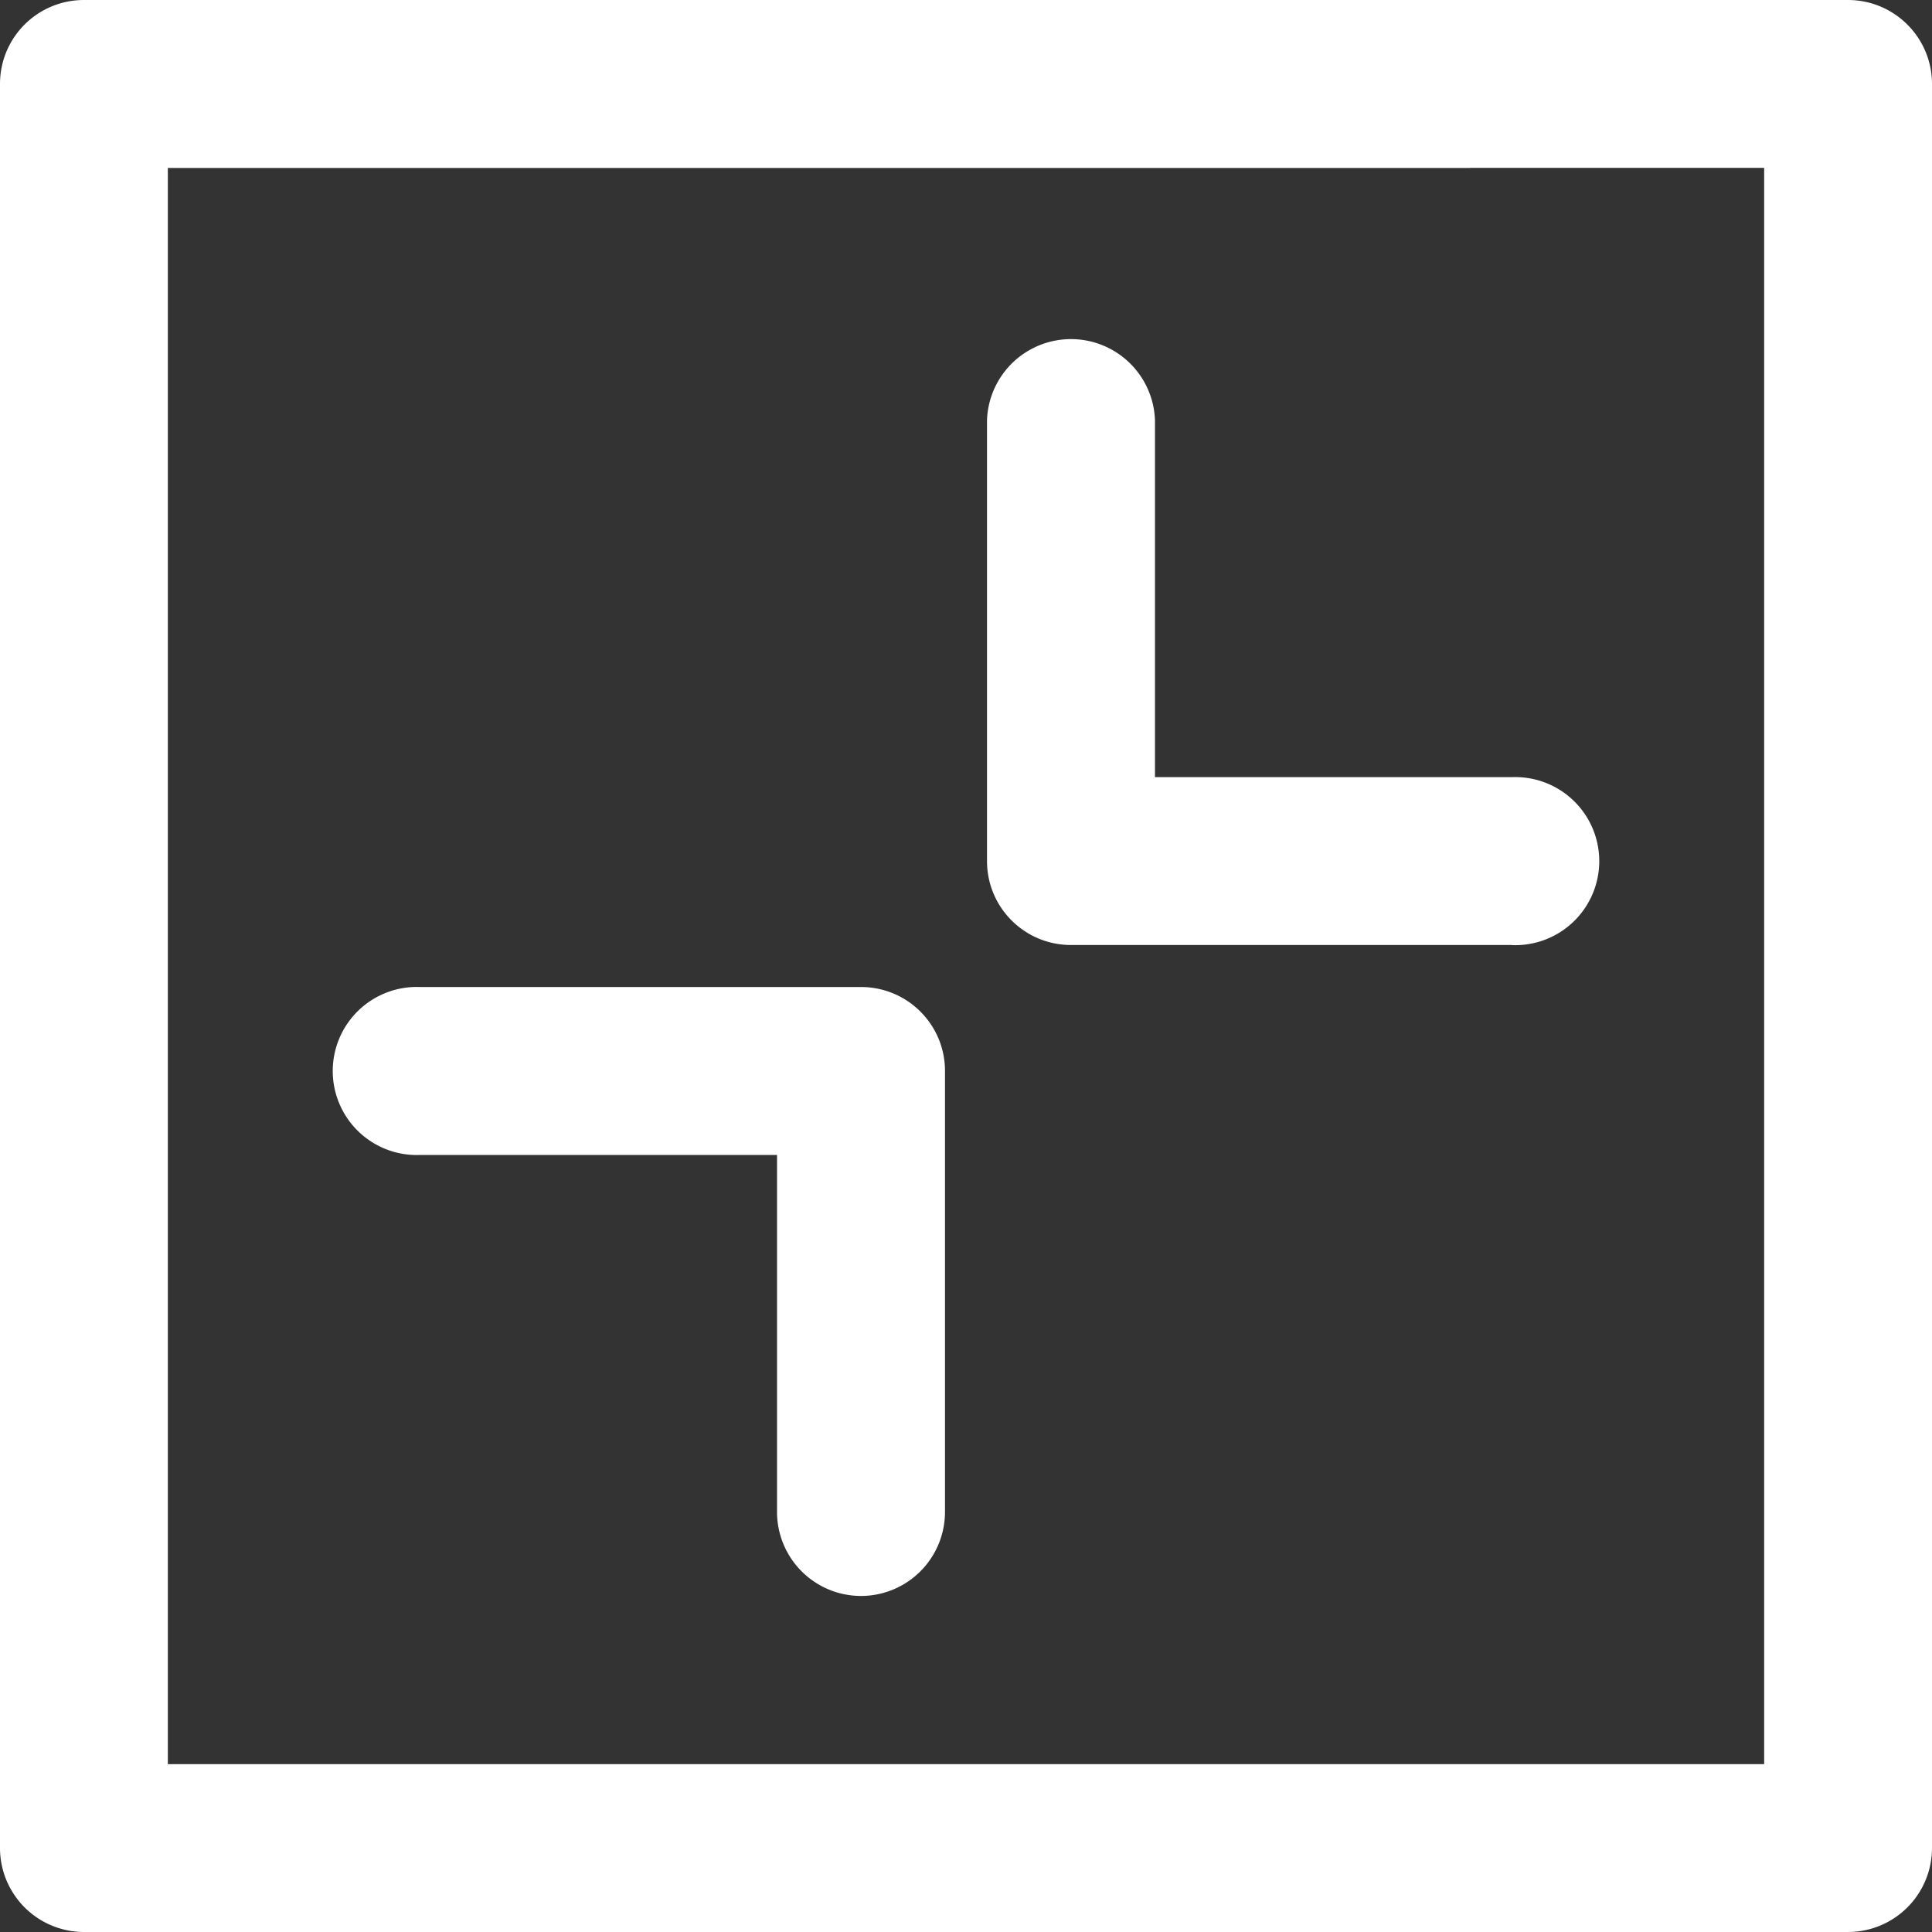 <?xml version="1.0" standalone="no"?><!DOCTYPE svg PUBLIC "-//W3C//DTD SVG 1.1//EN" "http://www.w3.org/Graphics/SVG/1.1/DTD/svg11.dtd"><svg class="icon" width="32px" height="32.00px" viewBox="0 0 1024 1024" version="1.1" xmlns="http://www.w3.org/2000/svg"><rect x="0" y="0" width="1024" height="1024" fill="#333333" stroke="none"/><path d="M779.2 89.024H88.96V935.04H935.04V88.96h-155.776zM0 823.68V44.544C0 19.84 19.904 0 44.544 0h934.912c24.576 0 44.544 19.904 44.544 44.544v934.912a44.544 44.544 0 0 1-44.544 44.544H44.544A44.544 44.544 0 0 1 0 979.456v-155.84z m801.408-322.752a44.544 44.544 0 1 0 0-89.024H612.16V222.592a44.544 44.544 0 0 0-89.024 0v233.792c0 24.576 19.904 44.48 44.48 44.48h233.792zM456.32 845.888a44.544 44.544 0 0 1-44.48-44.544V612.16H222.592a44.544 44.544 0 1 1 0-89.024H456.32c24.64 0 44.544 19.904 44.544 44.48v233.728a44.544 44.544 0 0 1-44.544 44.544z" fill="#ffffff" /></svg>